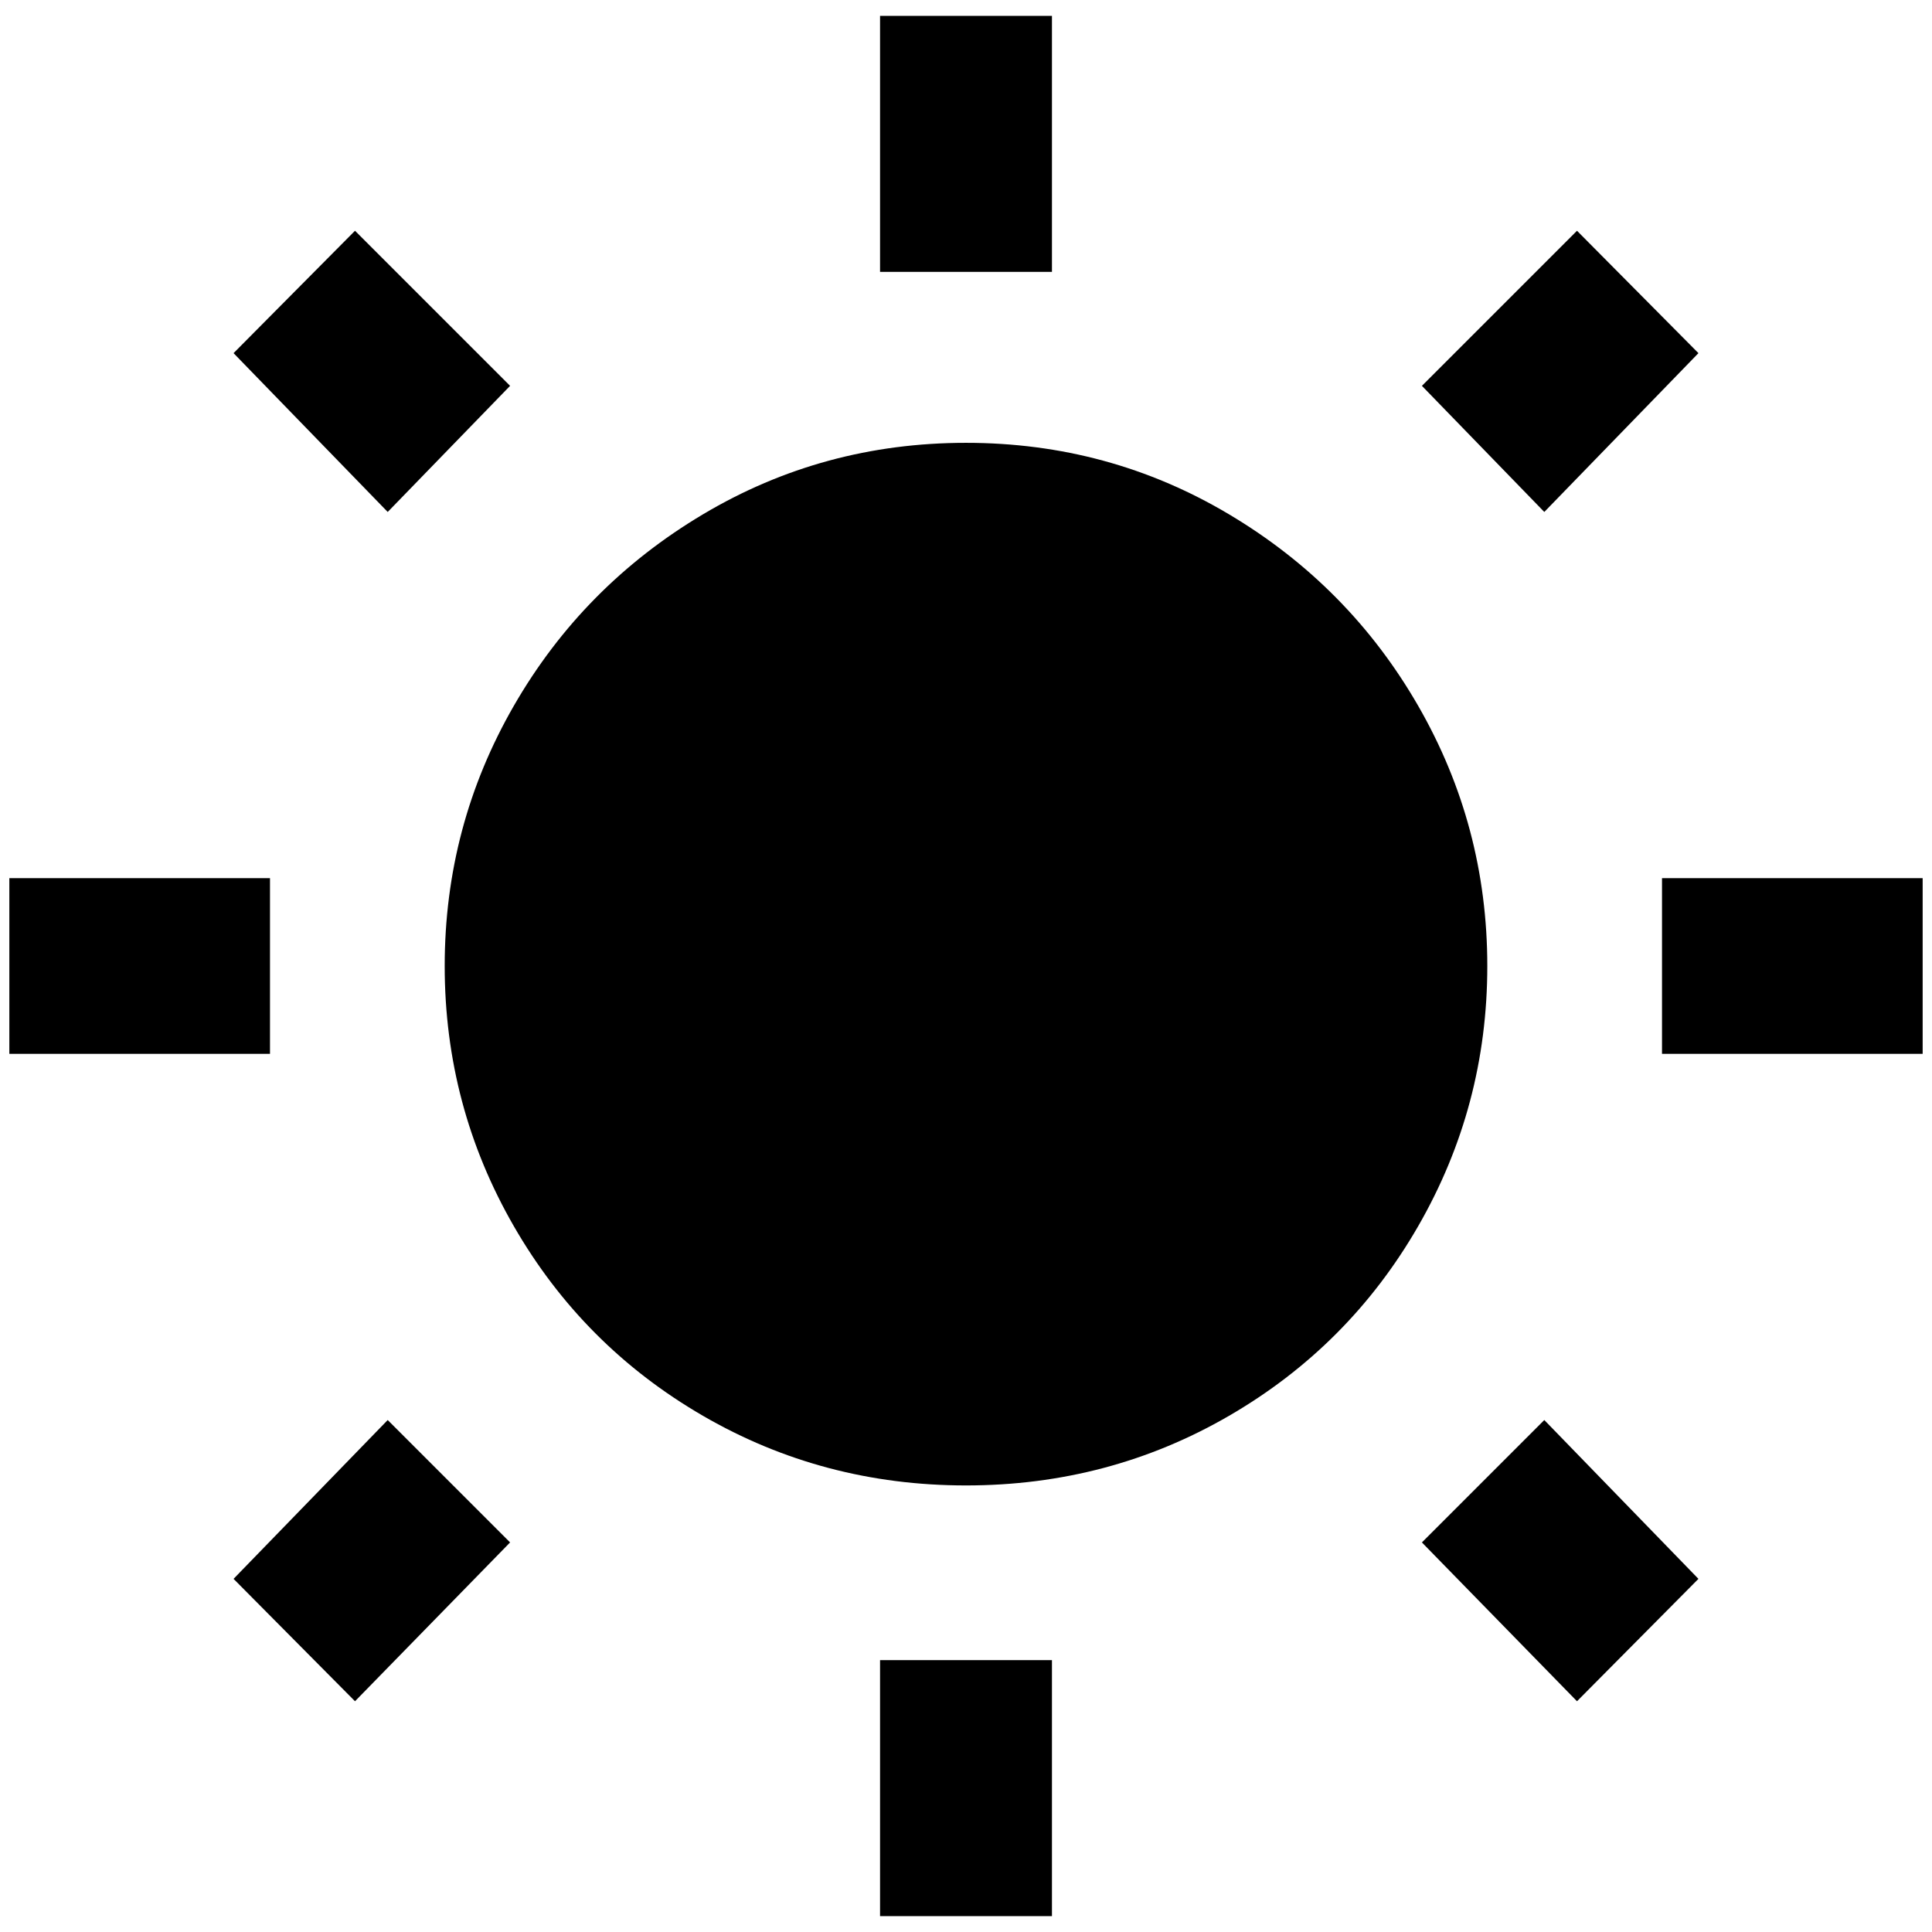 <?xml version="1.0" standalone="no"?>
<!DOCTYPE svg PUBLIC "-//W3C//DTD SVG 1.1//EN" "http://www.w3.org/Graphics/SVG/1.1/DTD/svg11.dtd" >
<svg xmlns="http://www.w3.org/2000/svg" xmlns:xlink="http://www.w3.org/1999/xlink" version="1.1" width="2048" height="2048" viewBox="-10 0 2068 2048">
   <path fill="currentColor"
d="M240 1680l130 131l166 -170l-131 -131zM932 2041h184v-274h-184v274zM1024 464q-153 0 -281.5 76.5t-202.5 205t-74 278.5t74 278.5t202.5 203t281.5 74.5t281.5 -74.5t202.5 -203t74 -278.5t-74 -278.5t-202.5 -205t-281.5 -76.5zM1769 1118h279v-188h-279v188z
M1512 1641l166 170l130 -131l-165 -170zM1808 368l-130 -131l-166 166l131 135zM1116 7h-184v274h184v-274zM279 930h-279v188h279v-188zM536 403l-166 -166l-130 131l165 170z" />
</svg>
